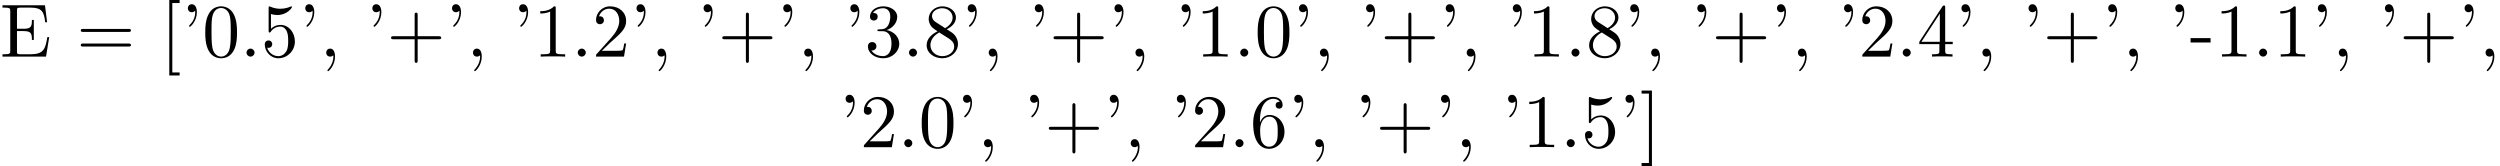 <?xml version='1.0' encoding='UTF-8'?>
<!-- This file was generated by dvisvgm 2.8.1 -->
<svg version='1.1' xmlns='http://www.w3.org/2000/svg' xmlns:xlink='http://www.w3.org/1999/xlink' width='330.013pt' height='21.918pt' viewBox='6.849 -19.427 330.013 21.918'>
<defs>
<path id='g0-39' d='M2.052-5.868C2.052-6.466 1.813-6.914 1.385-6.914C1.036-6.914 .857-6.645 .857-6.386S1.026-5.858 1.385-5.858C1.584-5.858 1.724-5.958 1.783-6.017C1.793-6.037 1.803-6.047 1.813-6.047C1.833-6.047 1.833-5.908 1.833-5.868C1.833-5.549 1.763-4.832 1.136-4.214C1.016-4.095 1.016-4.075 1.016-4.045C1.016-3.975 1.066-3.935 1.116-3.935C1.225-3.935 2.052-4.692 2.052-5.868Z'/>
<path id='g0-43' d='M4.075-2.291H6.854C6.994-2.291 7.183-2.291 7.183-2.491S6.994-2.69 6.854-2.69H4.075V-5.479C4.075-5.619 4.075-5.808 3.875-5.808S3.676-5.619 3.676-5.479V-2.69H.887C.747-2.69 .558-2.69 .558-2.491S.747-2.291 .887-2.291H3.676V.498C3.676 .638 3.676 .827 3.875 .827S4.075 .638 4.075 .498V-2.291Z'/>
<path id='g0-44' d='M2.022-.01C2.022-.648 1.783-1.056 1.385-1.056C1.036-1.056 .857-.787 .857-.528S1.026 0 1.385 0C1.544 0 1.664-.06 1.763-.139L1.783-.159C1.793-.159 1.803-.149 1.803-.01C1.803 .628 1.524 1.235 1.086 1.704C1.026 1.763 1.016 1.773 1.016 1.813C1.016 1.883 1.066 1.923 1.116 1.923C1.235 1.923 2.022 1.136 2.022-.01Z'/>
<path id='g0-45' d='M2.75-1.863V-2.441H.11V-1.863H2.75Z'/>
<path id='g0-46' d='M1.913-.528C1.913-.817 1.674-1.056 1.385-1.056S.857-.817 .857-.528S1.096 0 1.385 0S1.913-.239 1.913-.528Z'/>
<path id='g0-48' d='M4.583-3.188C4.583-3.985 4.533-4.782 4.184-5.519C3.726-6.476 2.909-6.635 2.491-6.635C1.893-6.635 1.166-6.376 .757-5.45C.438-4.762 .389-3.985 .389-3.188C.389-2.441 .428-1.544 .837-.787C1.265 .02 1.993 .219 2.481 .219C3.019 .219 3.776 .01 4.214-.936C4.533-1.624 4.583-2.401 4.583-3.188ZM2.481 0C2.092 0 1.504-.249 1.325-1.205C1.215-1.803 1.215-2.72 1.215-3.308C1.215-3.945 1.215-4.603 1.295-5.141C1.484-6.326 2.232-6.416 2.481-6.416C2.809-6.416 3.467-6.237 3.656-5.25C3.756-4.692 3.756-3.935 3.756-3.308C3.756-2.56 3.756-1.883 3.646-1.245C3.497-.299 2.929 0 2.481 0Z'/>
<path id='g0-49' d='M2.929-6.376C2.929-6.615 2.929-6.635 2.7-6.635C2.082-5.998 1.205-5.998 .887-5.998V-5.689C1.086-5.689 1.674-5.689 2.192-5.948V-.787C2.192-.428 2.162-.309 1.265-.309H.946V0C1.295-.03 2.162-.03 2.56-.03S3.826-.03 4.174 0V-.309H3.856C2.959-.309 2.929-.418 2.929-.787V-6.376Z'/>
<path id='g0-50' d='M1.265-.767L2.321-1.793C3.875-3.168 4.473-3.706 4.473-4.702C4.473-5.838 3.577-6.635 2.361-6.635C1.235-6.635 .498-5.719 .498-4.832C.498-4.274 .996-4.274 1.026-4.274C1.196-4.274 1.544-4.394 1.544-4.802C1.544-5.061 1.365-5.32 1.016-5.32C.936-5.32 .917-5.32 .887-5.31C1.116-5.958 1.654-6.326 2.232-6.326C3.138-6.326 3.567-5.519 3.567-4.702C3.567-3.905 3.068-3.118 2.521-2.501L.608-.369C.498-.259 .498-.239 .498 0H4.194L4.473-1.733H4.224C4.174-1.435 4.105-.996 4.005-.847C3.935-.767 3.278-.767 3.059-.767H1.265Z'/>
<path id='g0-51' d='M2.889-3.507C3.706-3.776 4.284-4.473 4.284-5.26C4.284-6.077 3.407-6.635 2.451-6.635C1.445-6.635 .687-6.037 .687-5.28C.687-4.951 .907-4.762 1.196-4.762C1.504-4.762 1.704-4.981 1.704-5.27C1.704-5.768 1.235-5.768 1.086-5.768C1.395-6.257 2.052-6.386 2.411-6.386C2.819-6.386 3.367-6.167 3.367-5.27C3.367-5.151 3.347-4.573 3.088-4.134C2.79-3.656 2.451-3.626 2.202-3.616C2.122-3.606 1.883-3.587 1.813-3.587C1.733-3.577 1.664-3.567 1.664-3.467C1.664-3.357 1.733-3.357 1.903-3.357H2.341C3.158-3.357 3.527-2.68 3.527-1.704C3.527-.349 2.839-.06 2.401-.06C1.973-.06 1.225-.229 .877-.817C1.225-.767 1.534-.986 1.534-1.365C1.534-1.724 1.265-1.923 .976-1.923C.737-1.923 .418-1.783 .418-1.345C.418-.438 1.345 .219 2.431 .219C3.646 .219 4.553-.687 4.553-1.704C4.553-2.521 3.925-3.298 2.889-3.507Z'/>
<path id='g0-52' d='M2.929-1.644V-.777C2.929-.418 2.909-.309 2.172-.309H1.963V0C2.371-.03 2.889-.03 3.308-.03S4.254-.03 4.663 0V-.309H4.453C3.716-.309 3.696-.418 3.696-.777V-1.644H4.692V-1.953H3.696V-6.486C3.696-6.685 3.696-6.745 3.537-6.745C3.447-6.745 3.417-6.745 3.337-6.625L.279-1.953V-1.644H2.929ZM2.989-1.953H.558L2.989-5.669V-1.953Z'/>
<path id='g0-53' d='M4.473-2.002C4.473-3.188 3.656-4.184 2.58-4.184C2.102-4.184 1.674-4.025 1.315-3.676V-5.619C1.514-5.559 1.843-5.489 2.162-5.489C3.387-5.489 4.085-6.396 4.085-6.526C4.085-6.585 4.055-6.635 3.985-6.635C3.975-6.635 3.955-6.635 3.905-6.605C3.706-6.516 3.218-6.316 2.55-6.316C2.152-6.316 1.694-6.386 1.225-6.595C1.146-6.625 1.126-6.625 1.106-6.625C1.006-6.625 1.006-6.545 1.006-6.386V-3.437C1.006-3.258 1.006-3.178 1.146-3.178C1.215-3.178 1.235-3.208 1.275-3.268C1.385-3.427 1.753-3.965 2.56-3.965C3.078-3.965 3.328-3.507 3.407-3.328C3.567-2.959 3.587-2.57 3.587-2.072C3.587-1.724 3.587-1.126 3.347-.707C3.108-.319 2.74-.06 2.281-.06C1.554-.06 .986-.588 .817-1.176C.847-1.166 .877-1.156 .986-1.156C1.315-1.156 1.484-1.405 1.484-1.644S1.315-2.132 .986-2.132C.847-2.132 .498-2.062 .498-1.604C.498-.747 1.186 .219 2.301 .219C3.457 .219 4.473-.737 4.473-2.002Z'/>
<path id='g0-54' d='M1.315-3.268V-3.507C1.315-6.027 2.55-6.386 3.059-6.386C3.298-6.386 3.716-6.326 3.935-5.988C3.786-5.988 3.387-5.988 3.387-5.539C3.387-5.23 3.626-5.081 3.846-5.081C4.005-5.081 4.304-5.171 4.304-5.559C4.304-6.157 3.866-6.635 3.039-6.635C1.763-6.635 .418-5.35 .418-3.148C.418-.488 1.574 .219 2.501 .219C3.606 .219 4.553-.717 4.553-2.032C4.553-3.298 3.666-4.254 2.56-4.254C1.883-4.254 1.514-3.746 1.315-3.268ZM2.501-.06C1.873-.06 1.574-.658 1.514-.807C1.335-1.275 1.335-2.072 1.335-2.252C1.335-3.029 1.654-4.025 2.55-4.025C2.71-4.025 3.168-4.025 3.477-3.407C3.656-3.039 3.656-2.531 3.656-2.042C3.656-1.564 3.656-1.066 3.487-.707C3.188-.11 2.73-.06 2.501-.06Z'/>
<path id='g0-56' d='M1.624-4.553C1.166-4.852 1.126-5.191 1.126-5.36C1.126-5.968 1.773-6.386 2.481-6.386C3.208-6.386 3.846-5.868 3.846-5.151C3.846-4.583 3.457-4.105 2.859-3.756L1.624-4.553ZM3.078-3.606C3.796-3.975 4.284-4.493 4.284-5.151C4.284-6.067 3.397-6.635 2.491-6.635C1.494-6.635 .687-5.898 .687-4.971C.687-4.792 .707-4.344 1.126-3.875C1.235-3.756 1.604-3.507 1.853-3.337C1.275-3.049 .418-2.491 .418-1.504C.418-.448 1.435 .219 2.481 .219C3.606 .219 4.553-.608 4.553-1.674C4.553-2.032 4.443-2.481 4.065-2.899C3.875-3.108 3.716-3.208 3.078-3.606ZM2.082-3.188L3.308-2.411C3.587-2.222 4.055-1.923 4.055-1.315C4.055-.578 3.308-.06 2.491-.06C1.634-.06 .917-.677 .917-1.504C.917-2.082 1.235-2.72 2.082-3.188Z'/>
<path id='g0-61' d='M6.844-3.258C6.994-3.258 7.183-3.258 7.183-3.457S6.994-3.656 6.854-3.656H.887C.747-3.656 .558-3.656 .558-3.457S.747-3.258 .897-3.258H6.844ZM6.854-1.325C6.994-1.325 7.183-1.325 7.183-1.524S6.994-1.724 6.844-1.724H.897C.747-1.724 .558-1.724 .558-1.524S.747-1.325 .887-1.325H6.854Z'/>
<path id='g0-69' d='M1.355-.777C1.355-.418 1.335-.309 .568-.309H.329V0H6.077L6.496-2.57H6.247C5.998-1.036 5.768-.309 4.055-.309H2.73C2.262-.309 2.242-.379 2.242-.707V-3.367H3.138C4.105-3.367 4.214-3.049 4.214-2.202H4.463V-4.842H4.214C4.214-3.985 4.105-3.676 3.138-3.676H2.242V-6.067C2.242-6.396 2.262-6.466 2.73-6.466H4.015C5.539-6.466 5.808-5.918 5.968-4.533H6.217L5.938-6.775H.329V-6.466H.568C1.335-6.466 1.355-6.356 1.355-5.998V-.777Z'/>
<path id='g0-91' d='M2.54 2.491V2.092H1.574V-7.073H2.54V-7.472H1.176V2.491H2.54Z'/>
<path id='g0-93' d='M1.584-7.472H.219V-7.073H1.186V2.092H.219V2.491H1.584V-7.472Z'/>
</defs>
<g id='page1'>
<use x='6.849' y='-11.955' xlink:href='#g0-69'/>
<use x='16.95' y='-11.955' xlink:href='#g0-61'/>
<use x='28.02' y='-11.955' xlink:href='#g0-91'/>
<use x='30.787' y='-11.955' xlink:href='#g0-39'/>
<use x='33.554' y='-11.955' xlink:href='#g0-48'/>
<use x='38.536' y='-11.955' xlink:href='#g0-46'/>
<use x='41.303' y='-11.955' xlink:href='#g0-53'/>
<use x='46.284' y='-11.955' xlink:href='#g0-39'/>
<use x='49.052' y='-11.955' xlink:href='#g0-44'/>
<use x='55.14' y='-11.955' xlink:href='#g0-39'/>
<use x='57.908' y='-11.955' xlink:href='#g0-43'/>
<use x='65.656' y='-11.955' xlink:href='#g0-39'/>
<use x='68.424' y='-11.955' xlink:href='#g0-44'/>
<use x='74.512' y='-11.955' xlink:href='#g0-39'/>
<use x='77.279' y='-11.955' xlink:href='#g0-49'/>
<use x='82.261' y='-11.955' xlink:href='#g0-46'/>
<use x='85.028' y='-11.955' xlink:href='#g0-50'/>
<use x='90.01' y='-11.955' xlink:href='#g0-39'/>
<use x='92.777' y='-11.955' xlink:href='#g0-44'/>
<use x='98.865' y='-11.955' xlink:href='#g0-39'/>
<use x='101.633' y='-11.955' xlink:href='#g0-43'/>
<use x='109.381' y='-11.955' xlink:href='#g0-39'/>
<use x='112.149' y='-11.955' xlink:href='#g0-44'/>
<use x='118.237' y='-11.955' xlink:href='#g0-39'/>
<use x='121.004' y='-11.955' xlink:href='#g0-51'/>
<use x='125.986' y='-11.955' xlink:href='#g0-46'/>
<use x='128.753' y='-11.955' xlink:href='#g0-56'/>
<use x='133.735' y='-11.955' xlink:href='#g0-39'/>
<use x='136.502' y='-11.955' xlink:href='#g0-44'/>
<use x='142.59' y='-11.955' xlink:href='#g0-39'/>
<use x='145.358' y='-11.955' xlink:href='#g0-43'/>
<use x='153.106' y='-11.955' xlink:href='#g0-39'/>
<use x='155.874' y='-11.955' xlink:href='#g0-44'/>
<use x='161.962' y='-11.955' xlink:href='#g0-39'/>
<use x='164.73' y='-11.955' xlink:href='#g0-49'/>
<use x='169.711' y='-11.955' xlink:href='#g0-46'/>
<use x='172.478' y='-11.955' xlink:href='#g0-48'/>
<use x='177.46' y='-11.955' xlink:href='#g0-39'/>
<use x='180.227' y='-11.955' xlink:href='#g0-44'/>
<use x='186.315' y='-11.955' xlink:href='#g0-39'/>
<use x='189.083' y='-11.955' xlink:href='#g0-43'/>
<use x='196.831' y='-11.955' xlink:href='#g0-39'/>
<use x='199.599' y='-11.955' xlink:href='#g0-44'/>
<use x='205.687' y='-11.955' xlink:href='#g0-39'/>
<use x='208.455' y='-11.955' xlink:href='#g0-49'/>
<use x='213.436' y='-11.955' xlink:href='#g0-46'/>
<use x='216.203' y='-11.955' xlink:href='#g0-56'/>
<use x='221.185' y='-11.955' xlink:href='#g0-39'/>
<use x='223.952' y='-11.955' xlink:href='#g0-44'/>
<use x='230.04' y='-11.955' xlink:href='#g0-39'/>
<use x='232.808' y='-11.955' xlink:href='#g0-43'/>
<use x='240.556' y='-11.955' xlink:href='#g0-39'/>
<use x='243.324' y='-11.955' xlink:href='#g0-44'/>
<use x='249.412' y='-11.955' xlink:href='#g0-39'/>
<use x='252.18' y='-11.955' xlink:href='#g0-50'/>
<use x='257.161' y='-11.955' xlink:href='#g0-46'/>
<use x='259.928' y='-11.955' xlink:href='#g0-52'/>
<use x='264.91' y='-11.955' xlink:href='#g0-39'/>
<use x='267.677' y='-11.955' xlink:href='#g0-44'/>
<use x='273.765' y='-11.955' xlink:href='#g0-39'/>
<use x='276.533' y='-11.955' xlink:href='#g0-43'/>
<use x='284.282' y='-11.955' xlink:href='#g0-39'/>
<use x='287.049' y='-11.955' xlink:href='#g0-44'/>
<use x='293.137' y='-11.955' xlink:href='#g0-39'/>
<use x='295.905' y='-11.955' xlink:href='#g0-45'/>
<use x='299.225' y='-11.955' xlink:href='#g0-49'/>
<use x='304.207' y='-11.955' xlink:href='#g0-46'/>
<use x='306.974' y='-11.955' xlink:href='#g0-49'/>
<use x='311.956' y='-11.955' xlink:href='#g0-39'/>
<use x='314.723' y='-11.955' xlink:href='#g0-44'/>
<use x='320.811' y='-11.955' xlink:href='#g0-39'/>
<use x='323.579' y='-11.955' xlink:href='#g0-43'/>
<use x='331.327' y='-11.955' xlink:href='#g0-39'/>
<use x='334.095' y='-11.955' xlink:href='#g0-44'/>
<use x='117.614' y='0' xlink:href='#g0-39'/>
<use x='120.382' y='0' xlink:href='#g0-50'/>
<use x='125.363' y='0' xlink:href='#g0-46'/>
<use x='128.131' y='0' xlink:href='#g0-48'/>
<use x='133.112' y='0' xlink:href='#g0-39'/>
<use x='135.879' y='0' xlink:href='#g0-44'/>
<use x='141.968' y='0' xlink:href='#g0-39'/>
<use x='144.735' y='0' xlink:href='#g0-43'/>
<use x='152.484' y='0' xlink:href='#g0-39'/>
<use x='155.251' y='0' xlink:href='#g0-44'/>
<use x='161.339' y='0' xlink:href='#g0-39'/>
<use x='164.107' y='0' xlink:href='#g0-50'/>
<use x='169.088' y='0' xlink:href='#g0-46'/>
<use x='171.856' y='0' xlink:href='#g0-54'/>
<use x='176.837' y='0' xlink:href='#g0-39'/>
<use x='179.604' y='0' xlink:href='#g0-44'/>
<use x='185.693' y='0' xlink:href='#g0-39'/>
<use x='188.46' y='0' xlink:href='#g0-43'/>
<use x='196.209' y='0' xlink:href='#g0-39'/>
<use x='198.976' y='0' xlink:href='#g0-44'/>
<use x='205.064' y='0' xlink:href='#g0-39'/>
<use x='207.832' y='0' xlink:href='#g0-49'/>
<use x='212.813' y='0' xlink:href='#g0-46'/>
<use x='215.581' y='0' xlink:href='#g0-53'/>
<use x='220.562' y='0' xlink:href='#g0-39'/>
<use x='223.329' y='0' xlink:href='#g0-93'/>
</g>
</svg>